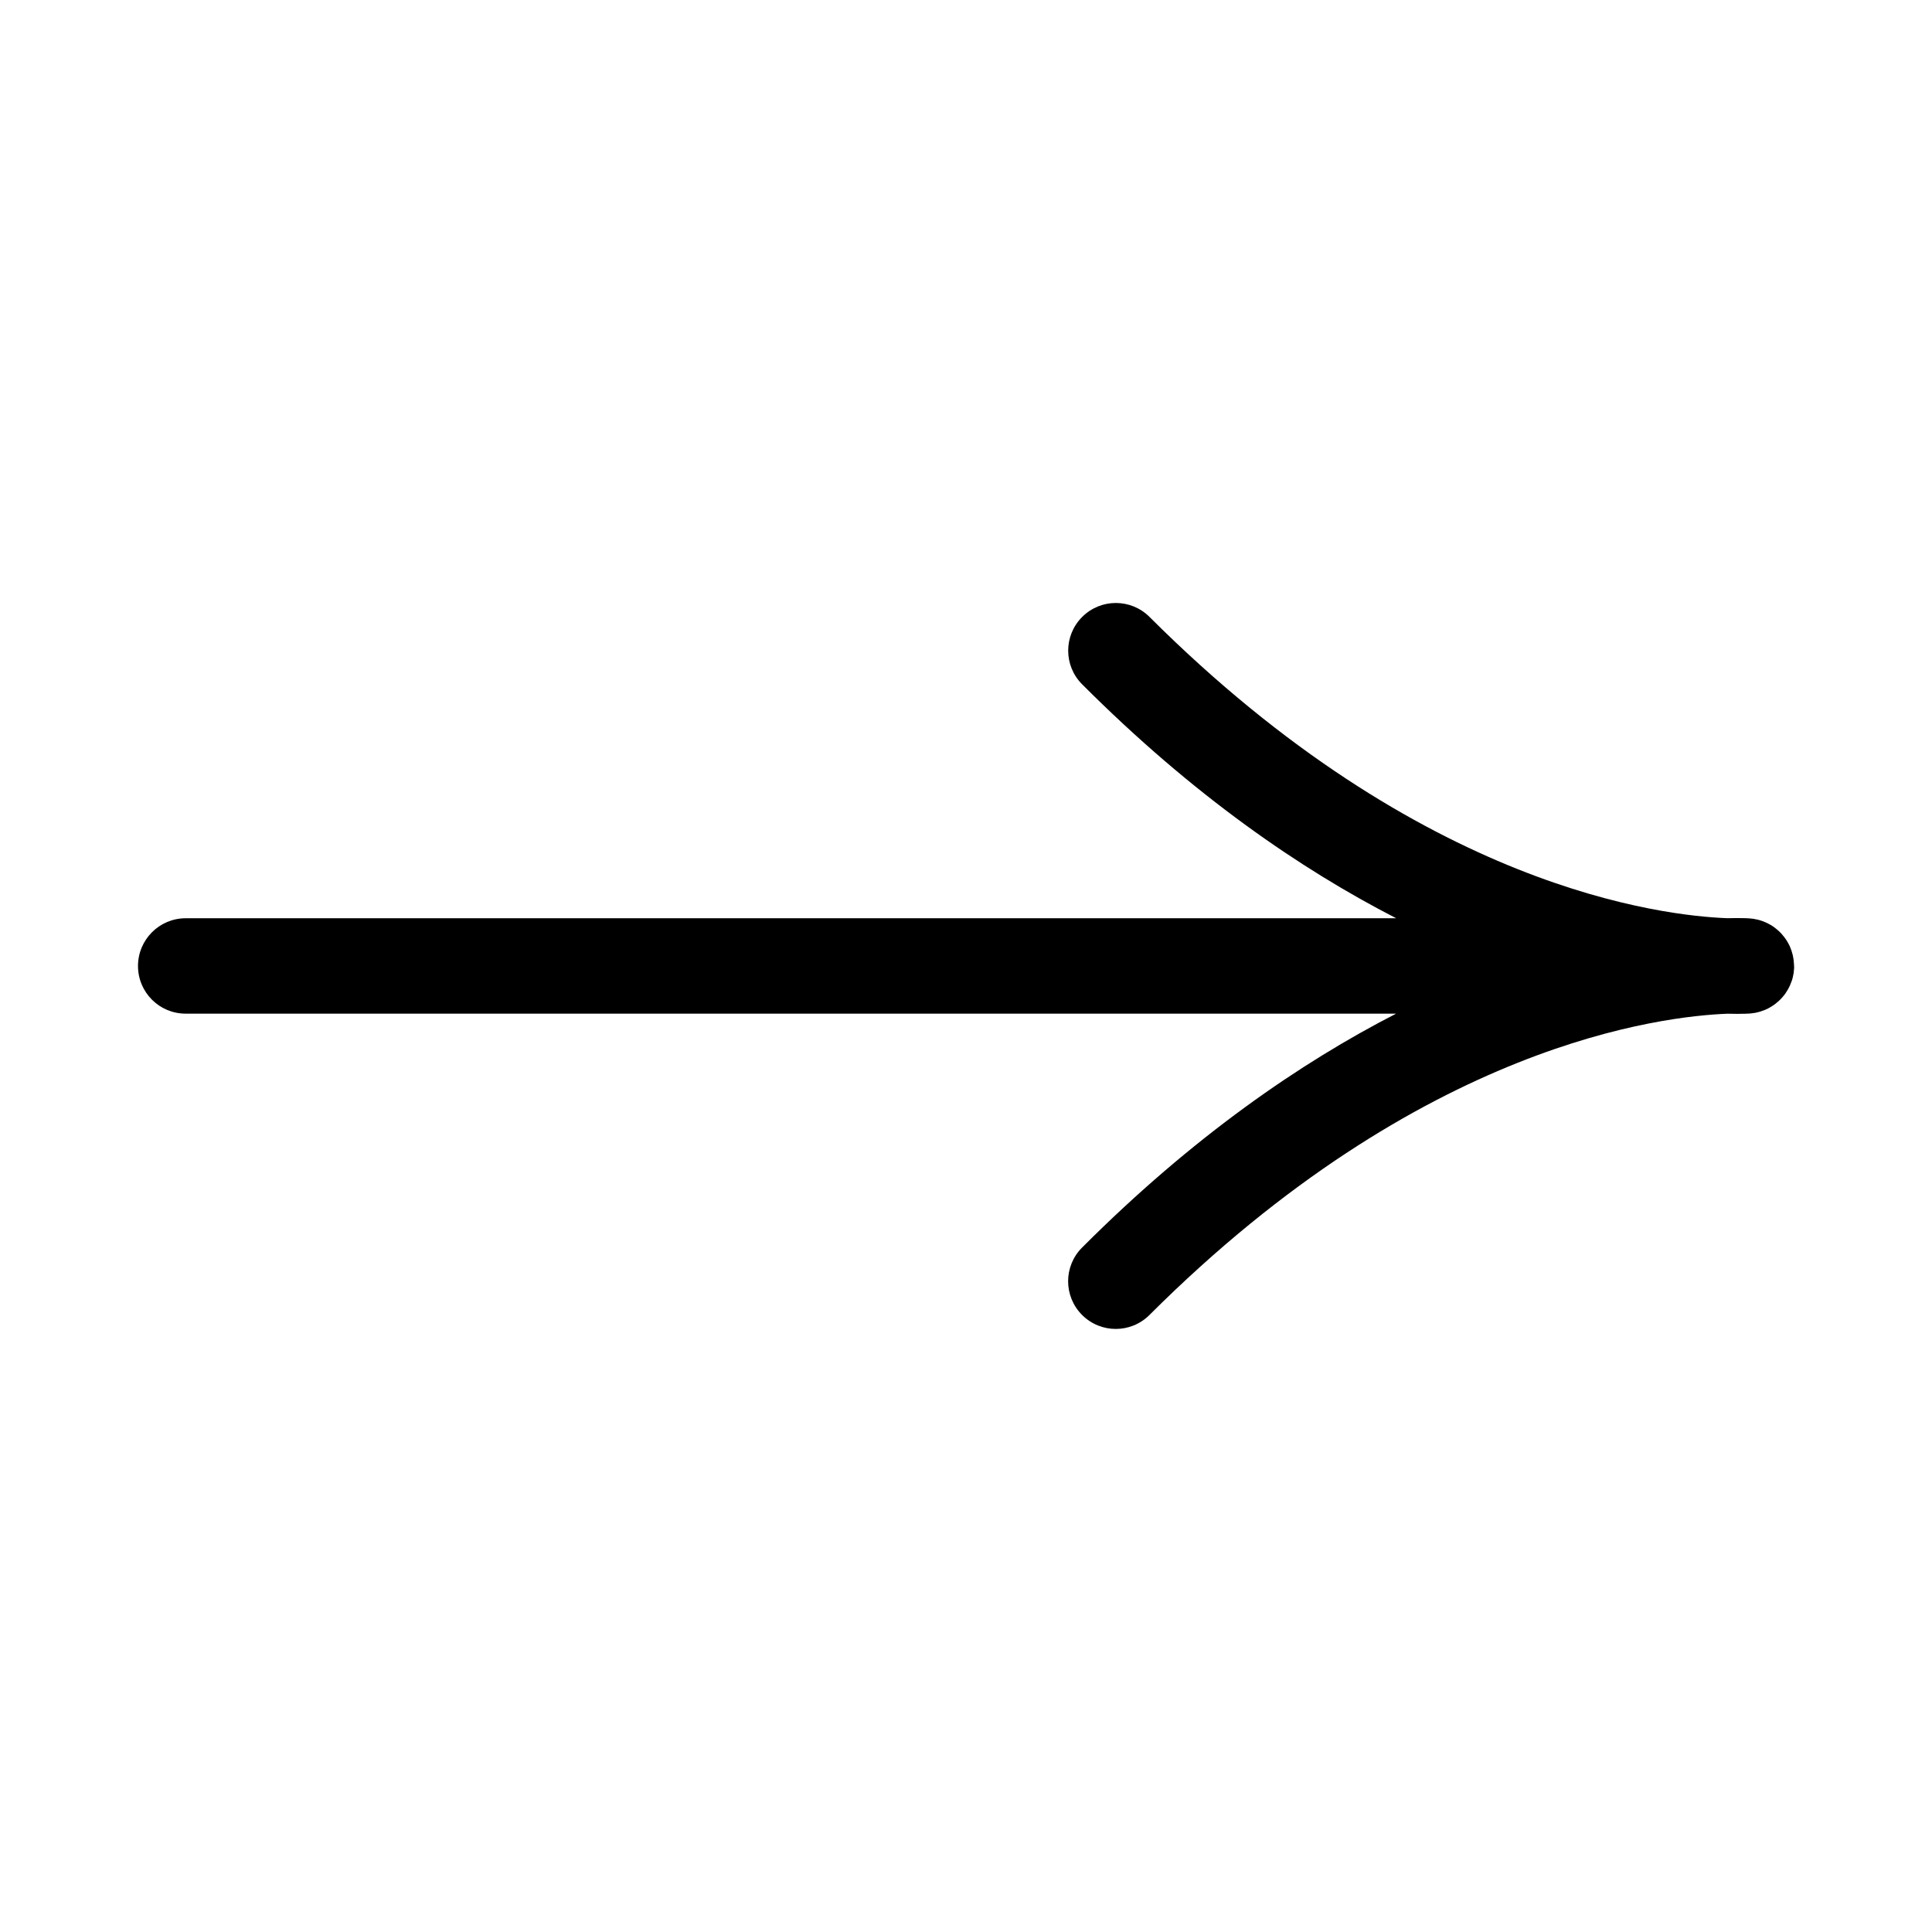 <?xml version="1.0" encoding="utf-8"?>
<!-- Generator: Adobe Illustrator 23.0.2, SVG Export Plug-In . SVG Version: 6.00 Build 0)  -->
<svg version="1.1" id="レイヤー_1" xmlns="http://www.w3.org/2000/svg" xmlns:xlink="http://www.w3.org/1999/xlink" x="0px"
	 y="0px" viewBox="0 0 560 560" style="enable-background:new 0 0 560 560;" xml:space="preserve">
<path d="M520,279.56c0-0.09-0.02-0.17-0.02-0.26c-0.03-0.23-0.05-0.48-0.07-0.71c0-0.22-0.02-0.43-0.07-0.65
	c-0.02-0.23-0.07-0.45-0.12-0.69c-0.03-0.21-0.07-0.43-0.15-0.65c-0.05-0.2-0.1-0.4-0.17-0.61c-0.07-0.23-0.12-0.45-0.22-0.67
	c-0.05-0.18-0.12-0.36-0.2-0.54c-0.1-0.23-0.2-0.47-0.29-0.69c-0.07-0.16-0.17-0.32-0.25-0.47c-0.12-0.24-0.24-0.48-0.39-0.7
	c-0.07-0.15-0.17-0.28-0.25-0.42c-0.17-0.23-0.32-0.45-0.49-0.69c-0.07-0.12-0.17-0.23-0.27-0.35c-0.17-0.22-0.34-0.44-0.54-0.65
	c-0.1-0.11-0.2-0.22-0.29-0.33c-0.22-0.2-0.42-0.4-0.61-0.6c-0.12-0.1-0.22-0.2-0.34-0.3c-0.22-0.18-0.42-0.37-0.66-0.54
	c-0.1-0.1-0.25-0.18-0.34-0.27c-0.24-0.17-0.47-0.33-0.71-0.48c-0.15-0.09-0.27-0.16-0.39-0.23c-0.25-0.15-0.49-0.28-0.76-0.41
	c-0.12-0.07-0.27-0.13-0.42-0.2c-0.25-0.12-0.52-0.23-0.79-0.34c-0.15-0.06-0.29-0.11-0.44-0.16c-0.27-0.09-0.54-0.18-0.81-0.26
	c-0.17-0.04-0.32-0.09-0.47-0.12c-0.3-0.06-0.56-0.12-0.86-0.17c-0.17-0.04-0.34-0.06-0.49-0.09c-0.3-0.04-0.57-0.06-0.86-0.09
	c-0.07-0.01-0.15-0.02-0.22-0.02c-0.24-0.03-1.42-0.09-3.43-0.09c-0.15,0-0.32,0-0.49,0c-0.74,0-1.54,0.01-2.45,0.04
	c-18.45-0.72-88.35-8.33-167.47-87.32c-2.7-2.7-6.23-4.05-9.77-4.05c-3.53,0-7.07,1.35-9.76,4.05c-5.4,5.4-5.4,14.14,0,19.53
	c32.16,32.21,63.37,53.61,91.02,67.8H53.81C46.18,266.17,40,272.37,40,280c0,7.63,6.18,13.81,13.81,13.81h350.86
	c-27.65,14.2-58.86,35.6-91.02,67.8c-5.4,5.4-5.4,14.14,0,19.54c5.4,5.4,14.13,5.4,19.53,0c79.19-79.05,149.14-86.59,167.51-87.32
	c1.08,0.02,2.09,0.04,2.9,0.04c2.01,0,3.21-0.07,3.48-0.09c0.1,0,0.2-0.02,0.3-0.02c0.2-0.03,0.37-0.05,0.56-0.07
	c0.27-0.04,0.54-0.06,0.79-0.11c0.2-0.04,0.37-0.09,0.54-0.12c0.27-0.06,0.54-0.12,0.79-0.2c0.17-0.05,0.32-0.1,0.49-0.16
	c0.25-0.09,0.52-0.17,0.79-0.28c0.15-0.05,0.27-0.11,0.42-0.17c0.27-0.12,0.54-0.24,0.81-0.38c0.1-0.06,0.22-0.12,0.34-0.2
	c0.25-0.15,0.54-0.29,0.79-0.47c0.1-0.06,0.2-0.15,0.32-0.21c0.24-0.17,0.49-0.36,0.74-0.54c0.1-0.09,0.2-0.17,0.29-0.26
	c0.25-0.18,0.47-0.38,0.69-0.6c0.1-0.09,0.2-0.18,0.3-0.28c0.2-0.21,0.39-0.42,0.59-0.64c0.1-0.12,0.2-0.23,0.3-0.36
	c0.17-0.21,0.34-0.43,0.52-0.65c0.1-0.13,0.2-0.28,0.27-0.43c0.15-0.21,0.29-0.43,0.42-0.65c0.1-0.16,0.2-0.32,0.27-0.49
	c0.12-0.21,0.24-0.44,0.34-0.66c0.07-0.17,0.15-0.36,0.22-0.54c0.1-0.22,0.2-0.44,0.27-0.67c0.07-0.2,0.12-0.38,0.2-0.56
	c0.07-0.23,0.15-0.48,0.2-0.71c0.05-0.2,0.1-0.39,0.12-0.59c0.05-0.25,0.1-0.49,0.15-0.74c0.02-0.2,0.05-0.4,0.05-0.6
	c0.05-0.26,0.05-0.5,0.07-0.76c0-0.07,0.02-0.16,0.02-0.23c0-0.15-0.02-0.28-0.02-0.42C519.98,279.85,520,279.71,520,279.56z"/>
</svg>
